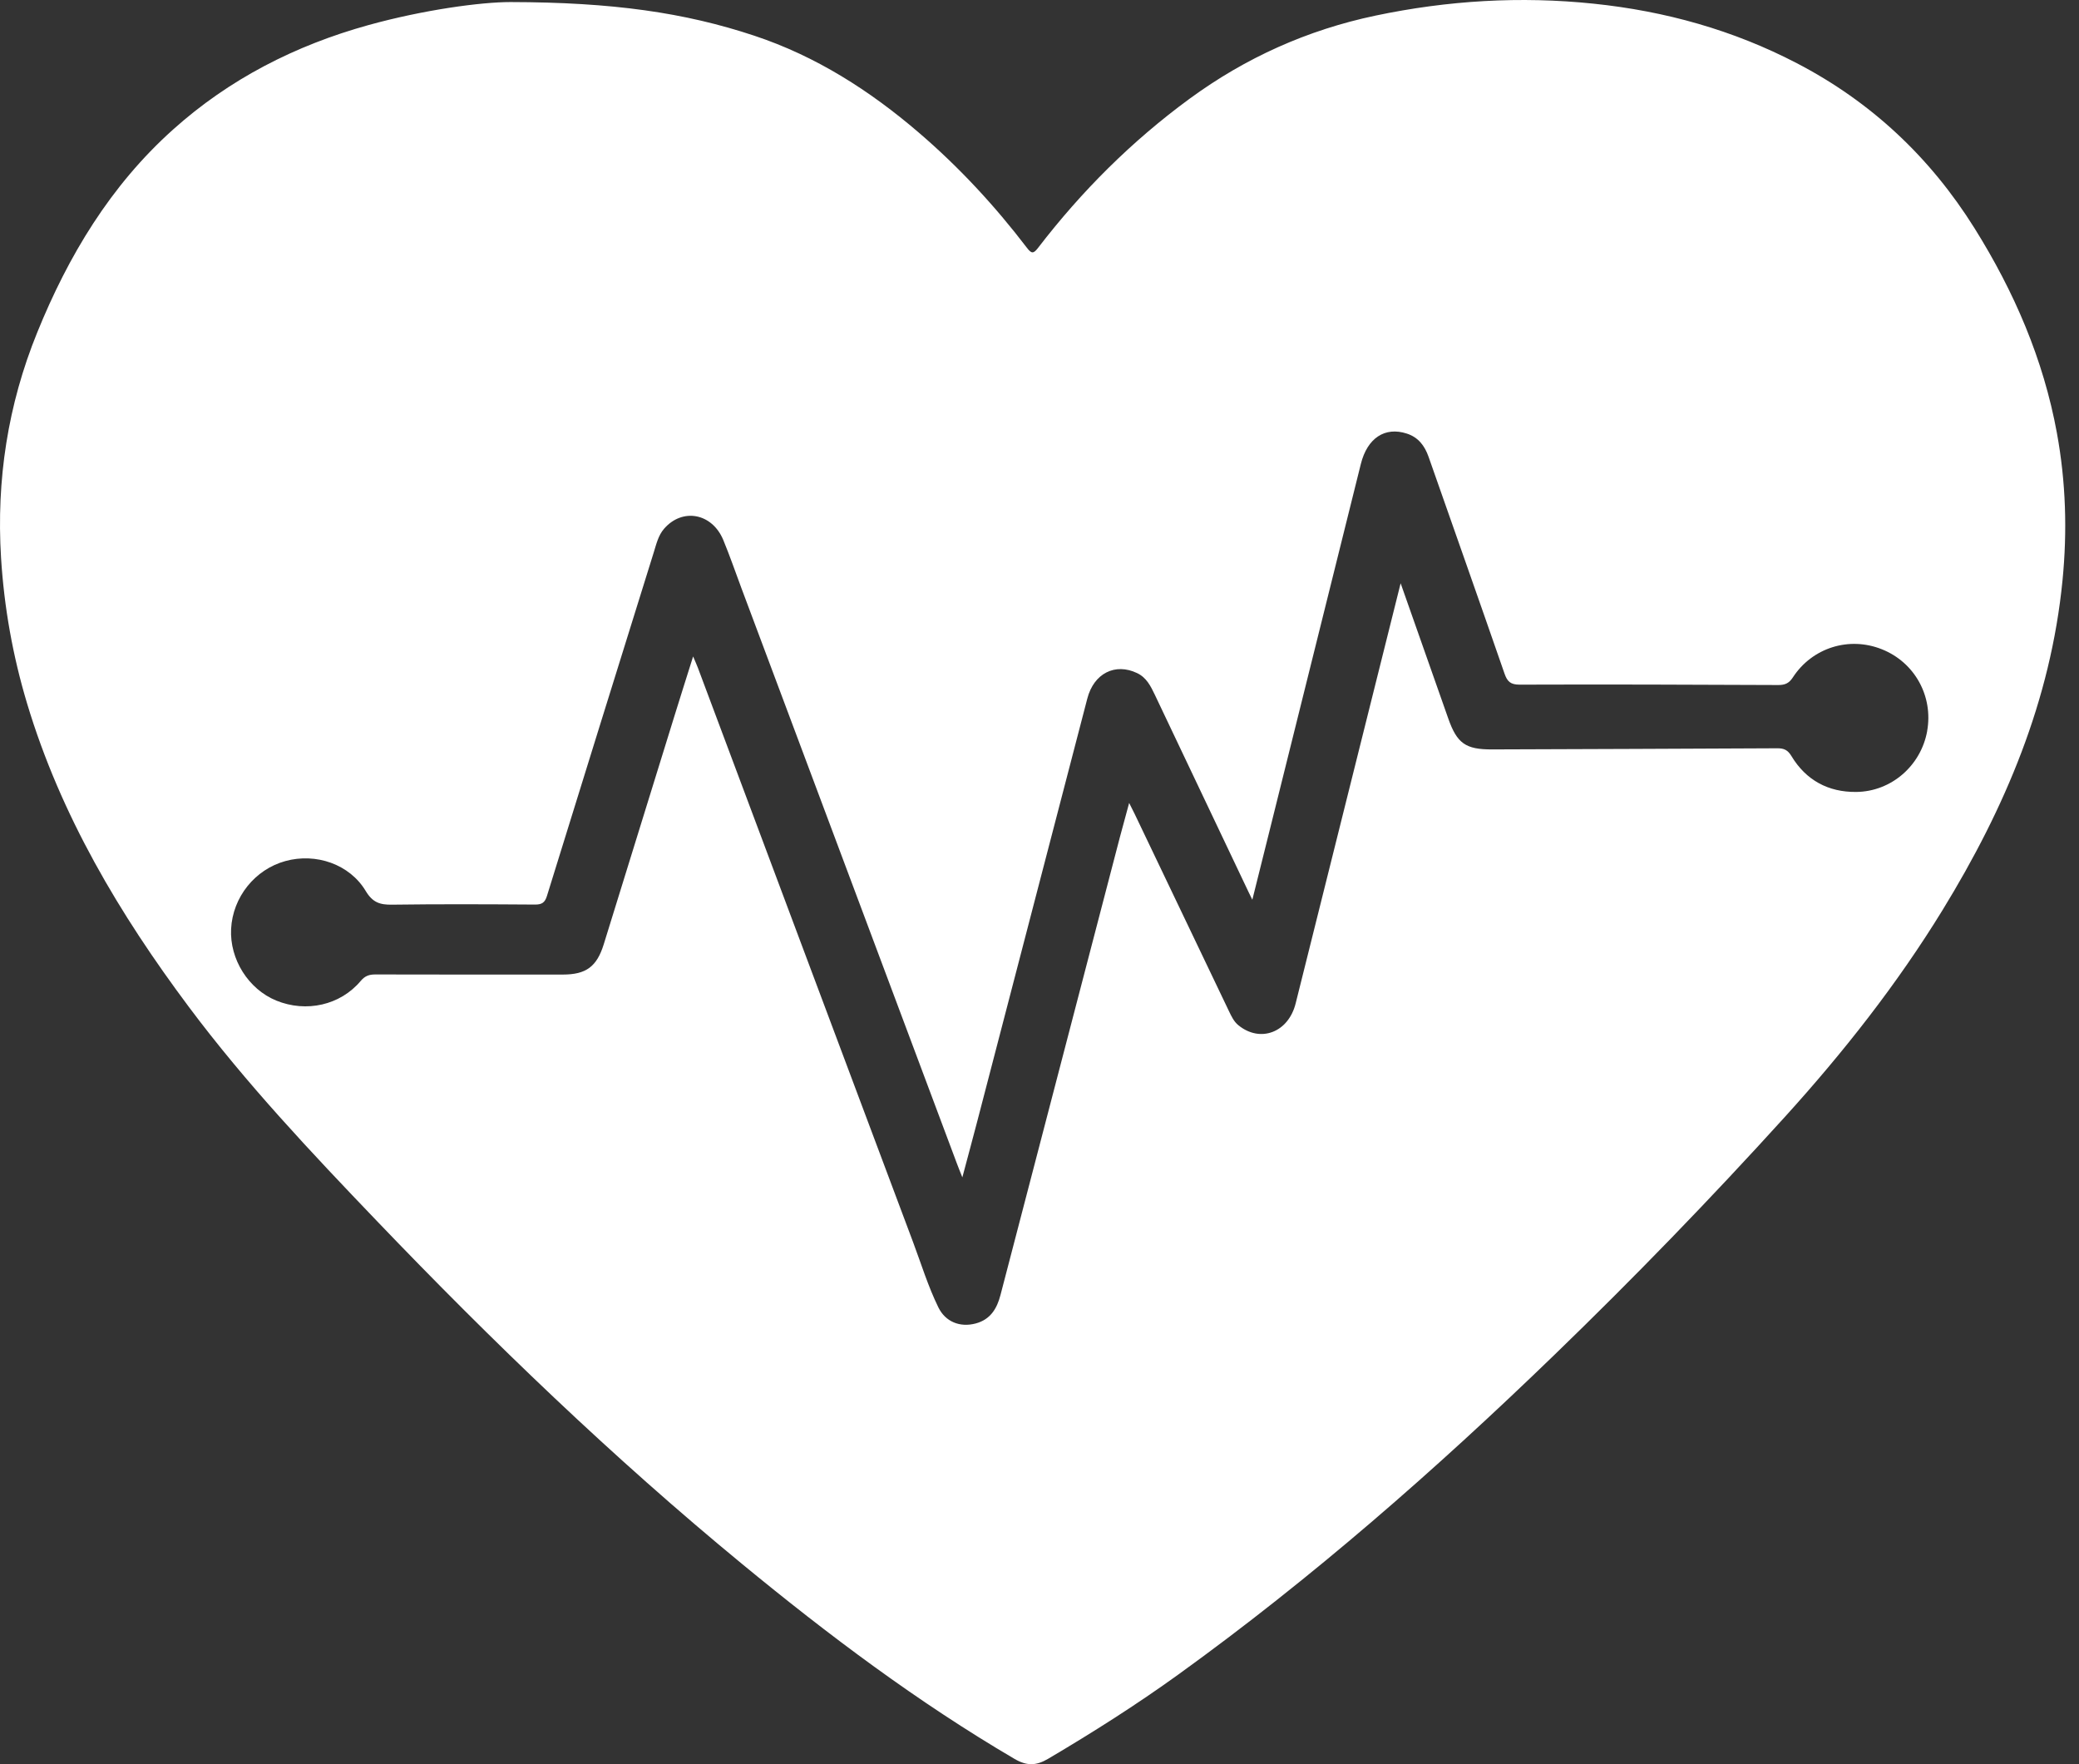 <svg width="99" height="84" viewBox="0 0 99 84" fill="none" xmlns="http://www.w3.org/2000/svg">
<rect x="0" y="0" width="99" height="84" fill="#333333" stroke="none"/>
<path d="M97.95 20.627C97.306 17.107 95.913 13.884 94.022 10.862C91.906 7.482 89.101 4.85 85.565 3.01C82.532 1.431 79.298 0.53 75.896 0.176C72.397 -0.189 68.937 0.021 65.501 0.743C62.262 1.424 59.314 2.747 56.642 4.705C53.892 6.721 51.507 9.1 49.433 11.8C49.213 12.085 49.123 12.089 48.902 11.8C47.374 9.798 45.669 7.957 43.755 6.316C41.419 4.313 38.856 2.673 35.916 1.699C32.596 0.597 29.172 0.107 24.302 0.098C22.913 0.098 20.194 0.46 17.531 1.198C14.064 2.161 10.924 3.76 8.232 6.176C5.257 8.844 3.253 12.179 1.77 15.837C0.375 19.27 -0.179 22.85 0.05 26.558C0.197 28.924 0.61 31.233 1.291 33.5C2.894 38.83 5.69 43.525 8.995 47.946C11.71 51.579 14.819 54.872 17.95 58.14C23.456 63.887 29.183 69.403 35.337 74.467C39.452 77.854 43.701 81.046 48.308 83.747C48.911 84.101 49.359 84.069 49.914 83.742C52.038 82.488 54.121 81.167 56.121 79.724C62.488 75.13 68.376 69.97 74.012 64.518C77.797 60.858 81.459 57.08 84.996 53.179C87.778 50.11 90.335 46.867 92.504 43.33C95.475 38.486 97.653 33.354 98.215 27.633C98.446 25.286 98.374 22.948 97.95 20.63V20.627ZM91.771 34.808C91.475 36.454 90.067 37.692 88.389 37.708C87.059 37.721 86.001 37.15 85.307 36.001C85.132 35.71 84.953 35.627 84.631 35.629C80.104 35.654 75.577 35.666 71.051 35.683C69.788 35.688 69.38 35.397 68.961 34.2C68.22 32.089 67.476 29.981 66.697 27.772C66.372 29.074 66.069 30.279 65.769 31.484C64.412 36.915 63.059 42.345 61.698 47.776C61.352 49.163 60.013 49.666 58.972 48.817C58.752 48.638 58.642 48.392 58.524 48.15C57.026 45.021 55.531 41.888 54.033 38.758C53.963 38.611 53.887 38.467 53.769 38.232C53.607 38.83 53.464 39.345 53.328 39.861C51.431 47.129 49.536 54.397 47.641 61.665C47.473 62.312 47.159 62.829 46.465 63.015C45.717 63.215 45.022 62.941 44.684 62.249C44.194 61.25 43.869 60.182 43.479 59.141C40.059 50.027 36.646 40.911 33.232 31.795C33.176 31.647 33.109 31.502 33.006 31.256C32.694 32.252 32.408 33.143 32.132 34.039C31.003 37.681 29.879 41.325 28.748 44.967C28.417 46.031 27.904 46.403 26.802 46.403C23.825 46.403 20.846 46.407 17.869 46.398C17.578 46.398 17.377 46.468 17.177 46.706C16.207 47.863 14.584 48.226 13.153 47.641C11.829 47.097 10.933 45.675 11.005 44.231C11.081 42.718 12.138 41.397 13.592 40.998C15.043 40.6 16.649 41.144 17.417 42.427C17.744 42.972 18.093 43.084 18.665 43.075C20.936 43.044 23.207 43.055 25.478 43.07C25.803 43.072 25.948 42.976 26.045 42.66C27.734 37.198 29.436 31.742 31.136 26.285C31.257 25.9 31.346 25.497 31.62 25.179C32.493 24.167 33.913 24.429 34.444 25.716C34.753 26.465 35.019 27.233 35.302 27.994C38.722 37.126 42.142 46.258 45.564 55.393C45.63 55.572 45.703 55.747 45.826 56.059C46.086 55.082 46.315 54.238 46.536 53.391C48.283 46.681 50.028 39.97 51.777 33.26C52.089 32.059 53.104 31.549 54.15 32.05C54.593 32.261 54.794 32.667 54.989 33.074C56.481 36.207 57.968 39.341 59.456 42.475C59.494 42.557 59.534 42.636 59.635 42.84C59.955 41.556 60.246 40.394 60.535 39.233C61.957 33.518 63.379 27.806 64.802 22.092C65.111 20.854 65.951 20.305 66.992 20.645C67.543 20.823 67.844 21.23 68.027 21.75C69.236 25.192 70.45 28.631 71.645 32.077C71.776 32.453 71.933 32.599 72.363 32.599C76.469 32.584 80.574 32.599 84.68 32.617C84.998 32.617 85.189 32.537 85.372 32.257C86.297 30.834 88.055 30.29 89.614 30.915C91.177 31.538 92.067 33.15 91.769 34.808H91.771Z" fill="white"/>
</svg>
